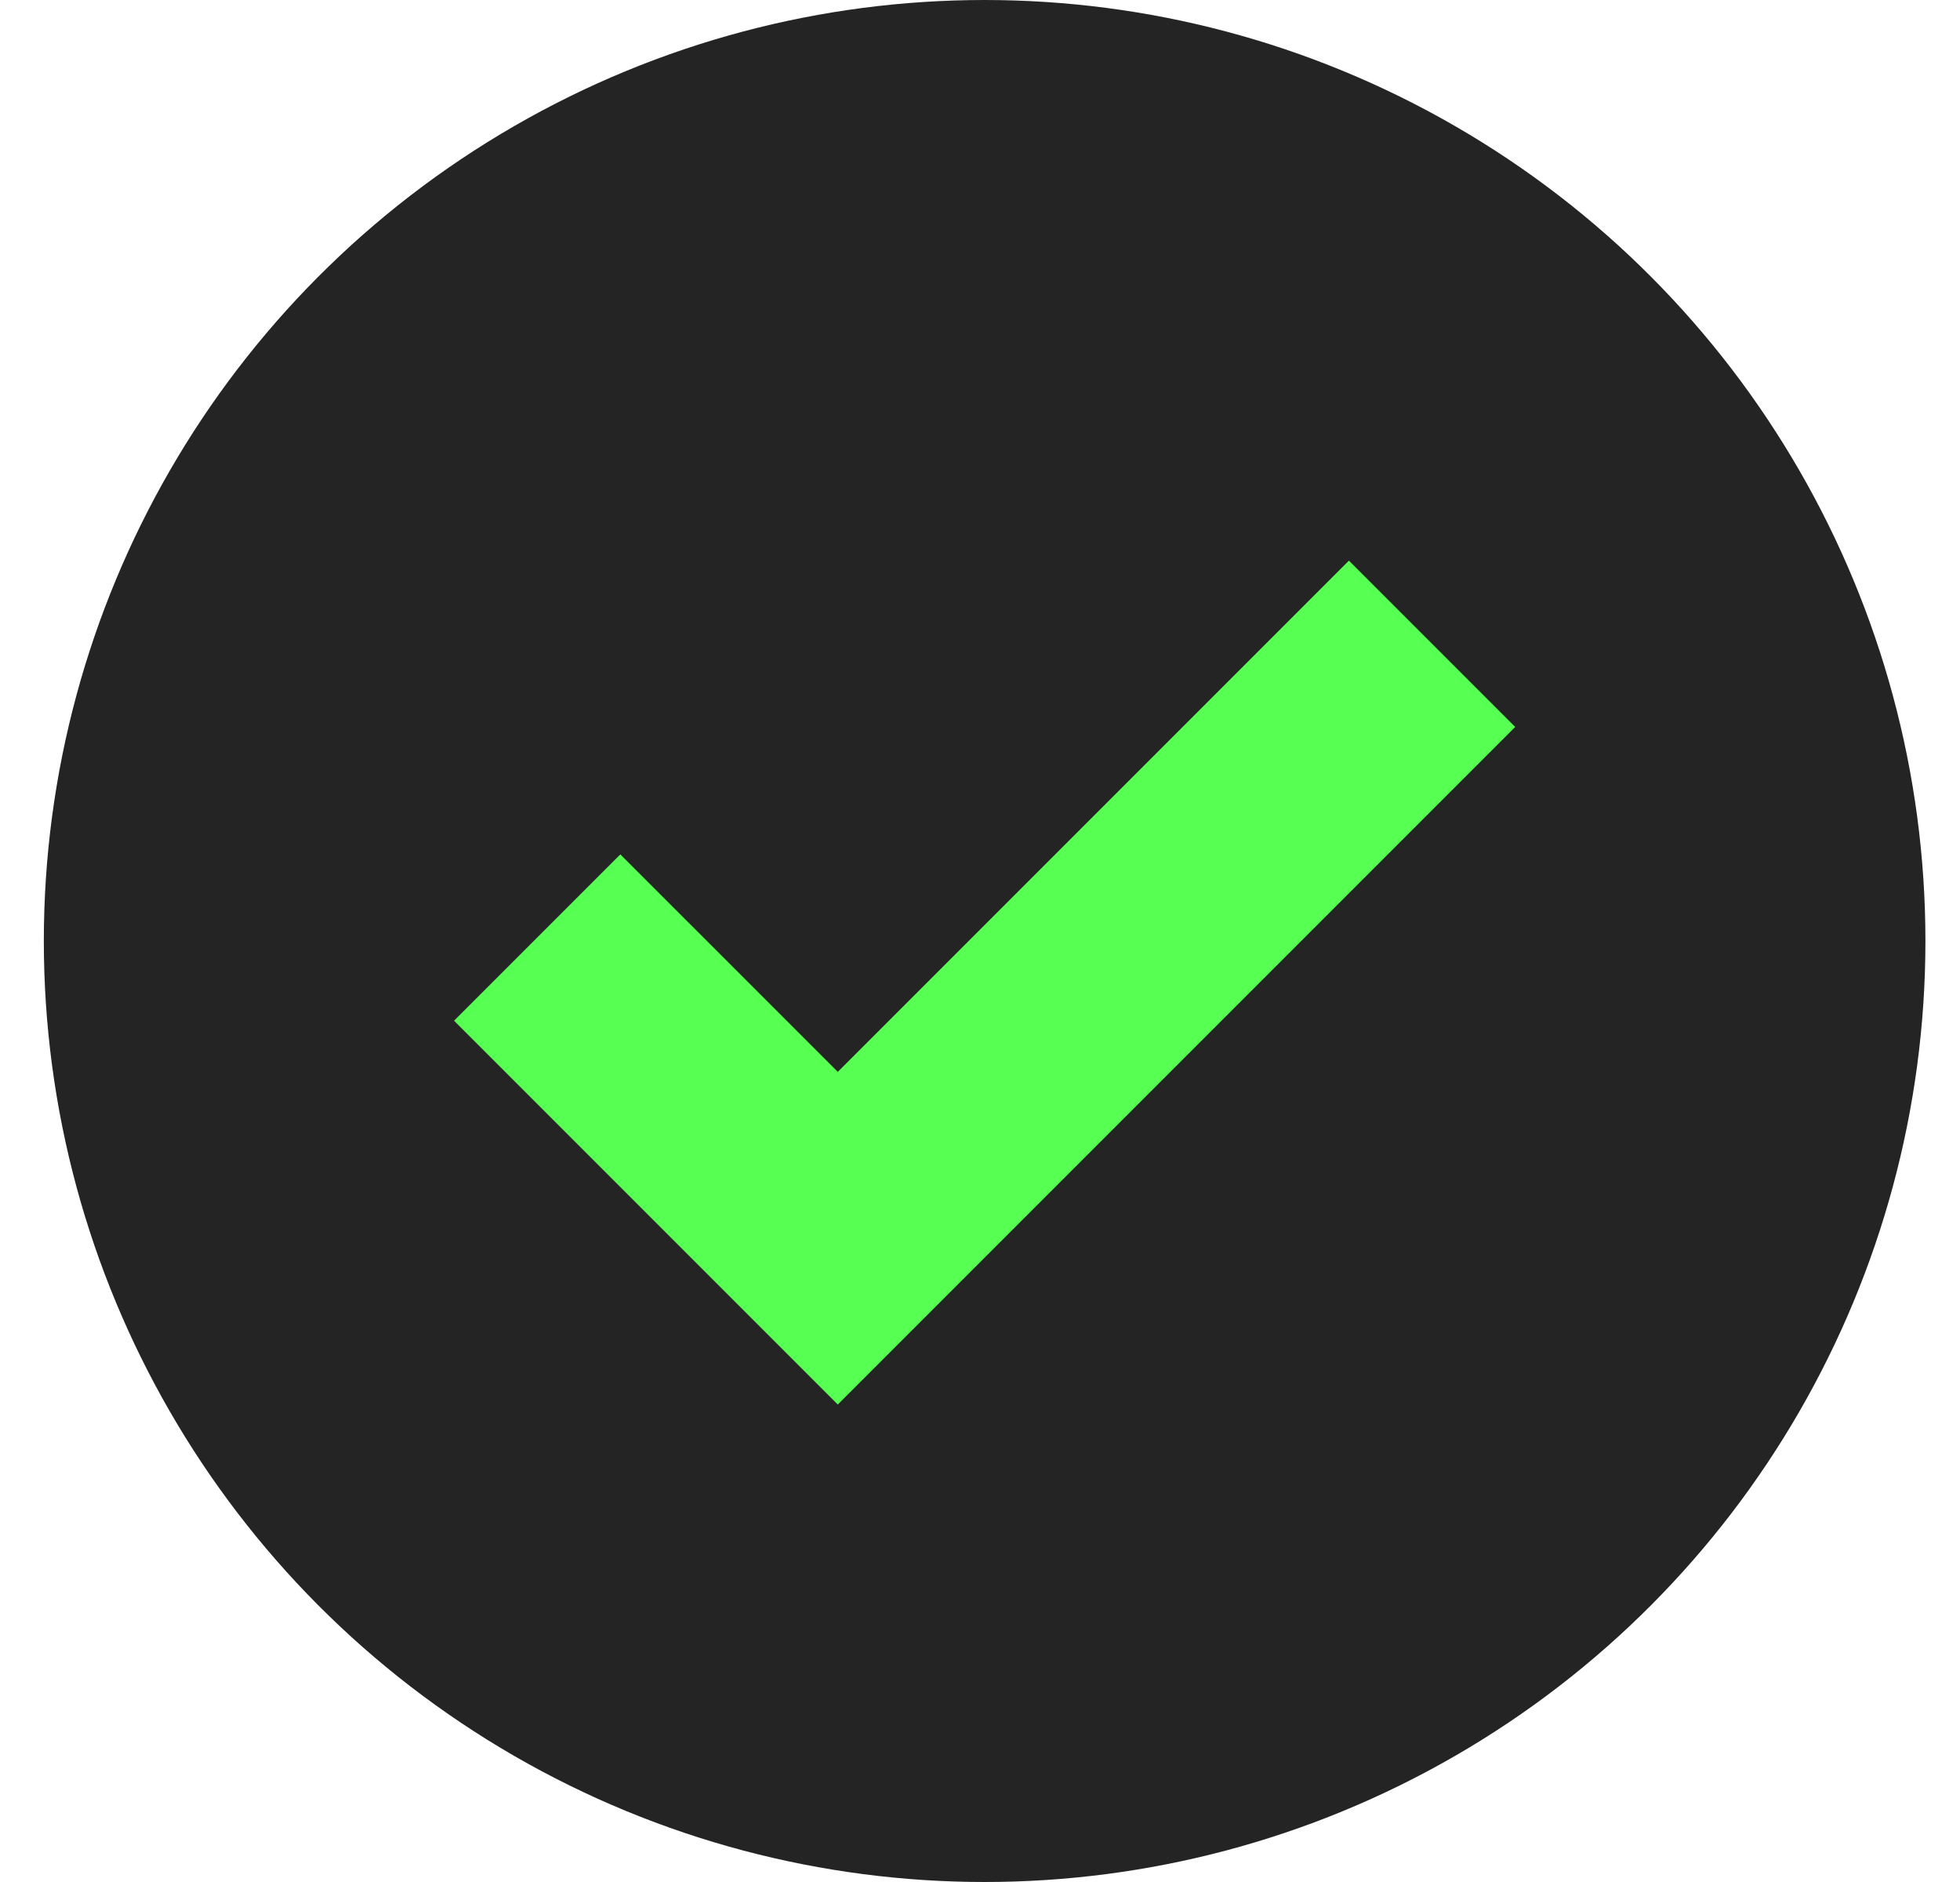 <svg width="25" height="24" viewBox="0 0 25 24" fill="none" xmlns="http://www.w3.org/2000/svg">
<g id="tag">
<circle id="bg" cx="12.559" cy="12" r="12" fill="#242424"/>
<path id="icon" d="M6.852 11.956L10.686 15.79L18.266 8.21" stroke="#57FF53" stroke-width="3"/>
</g>
</svg>

